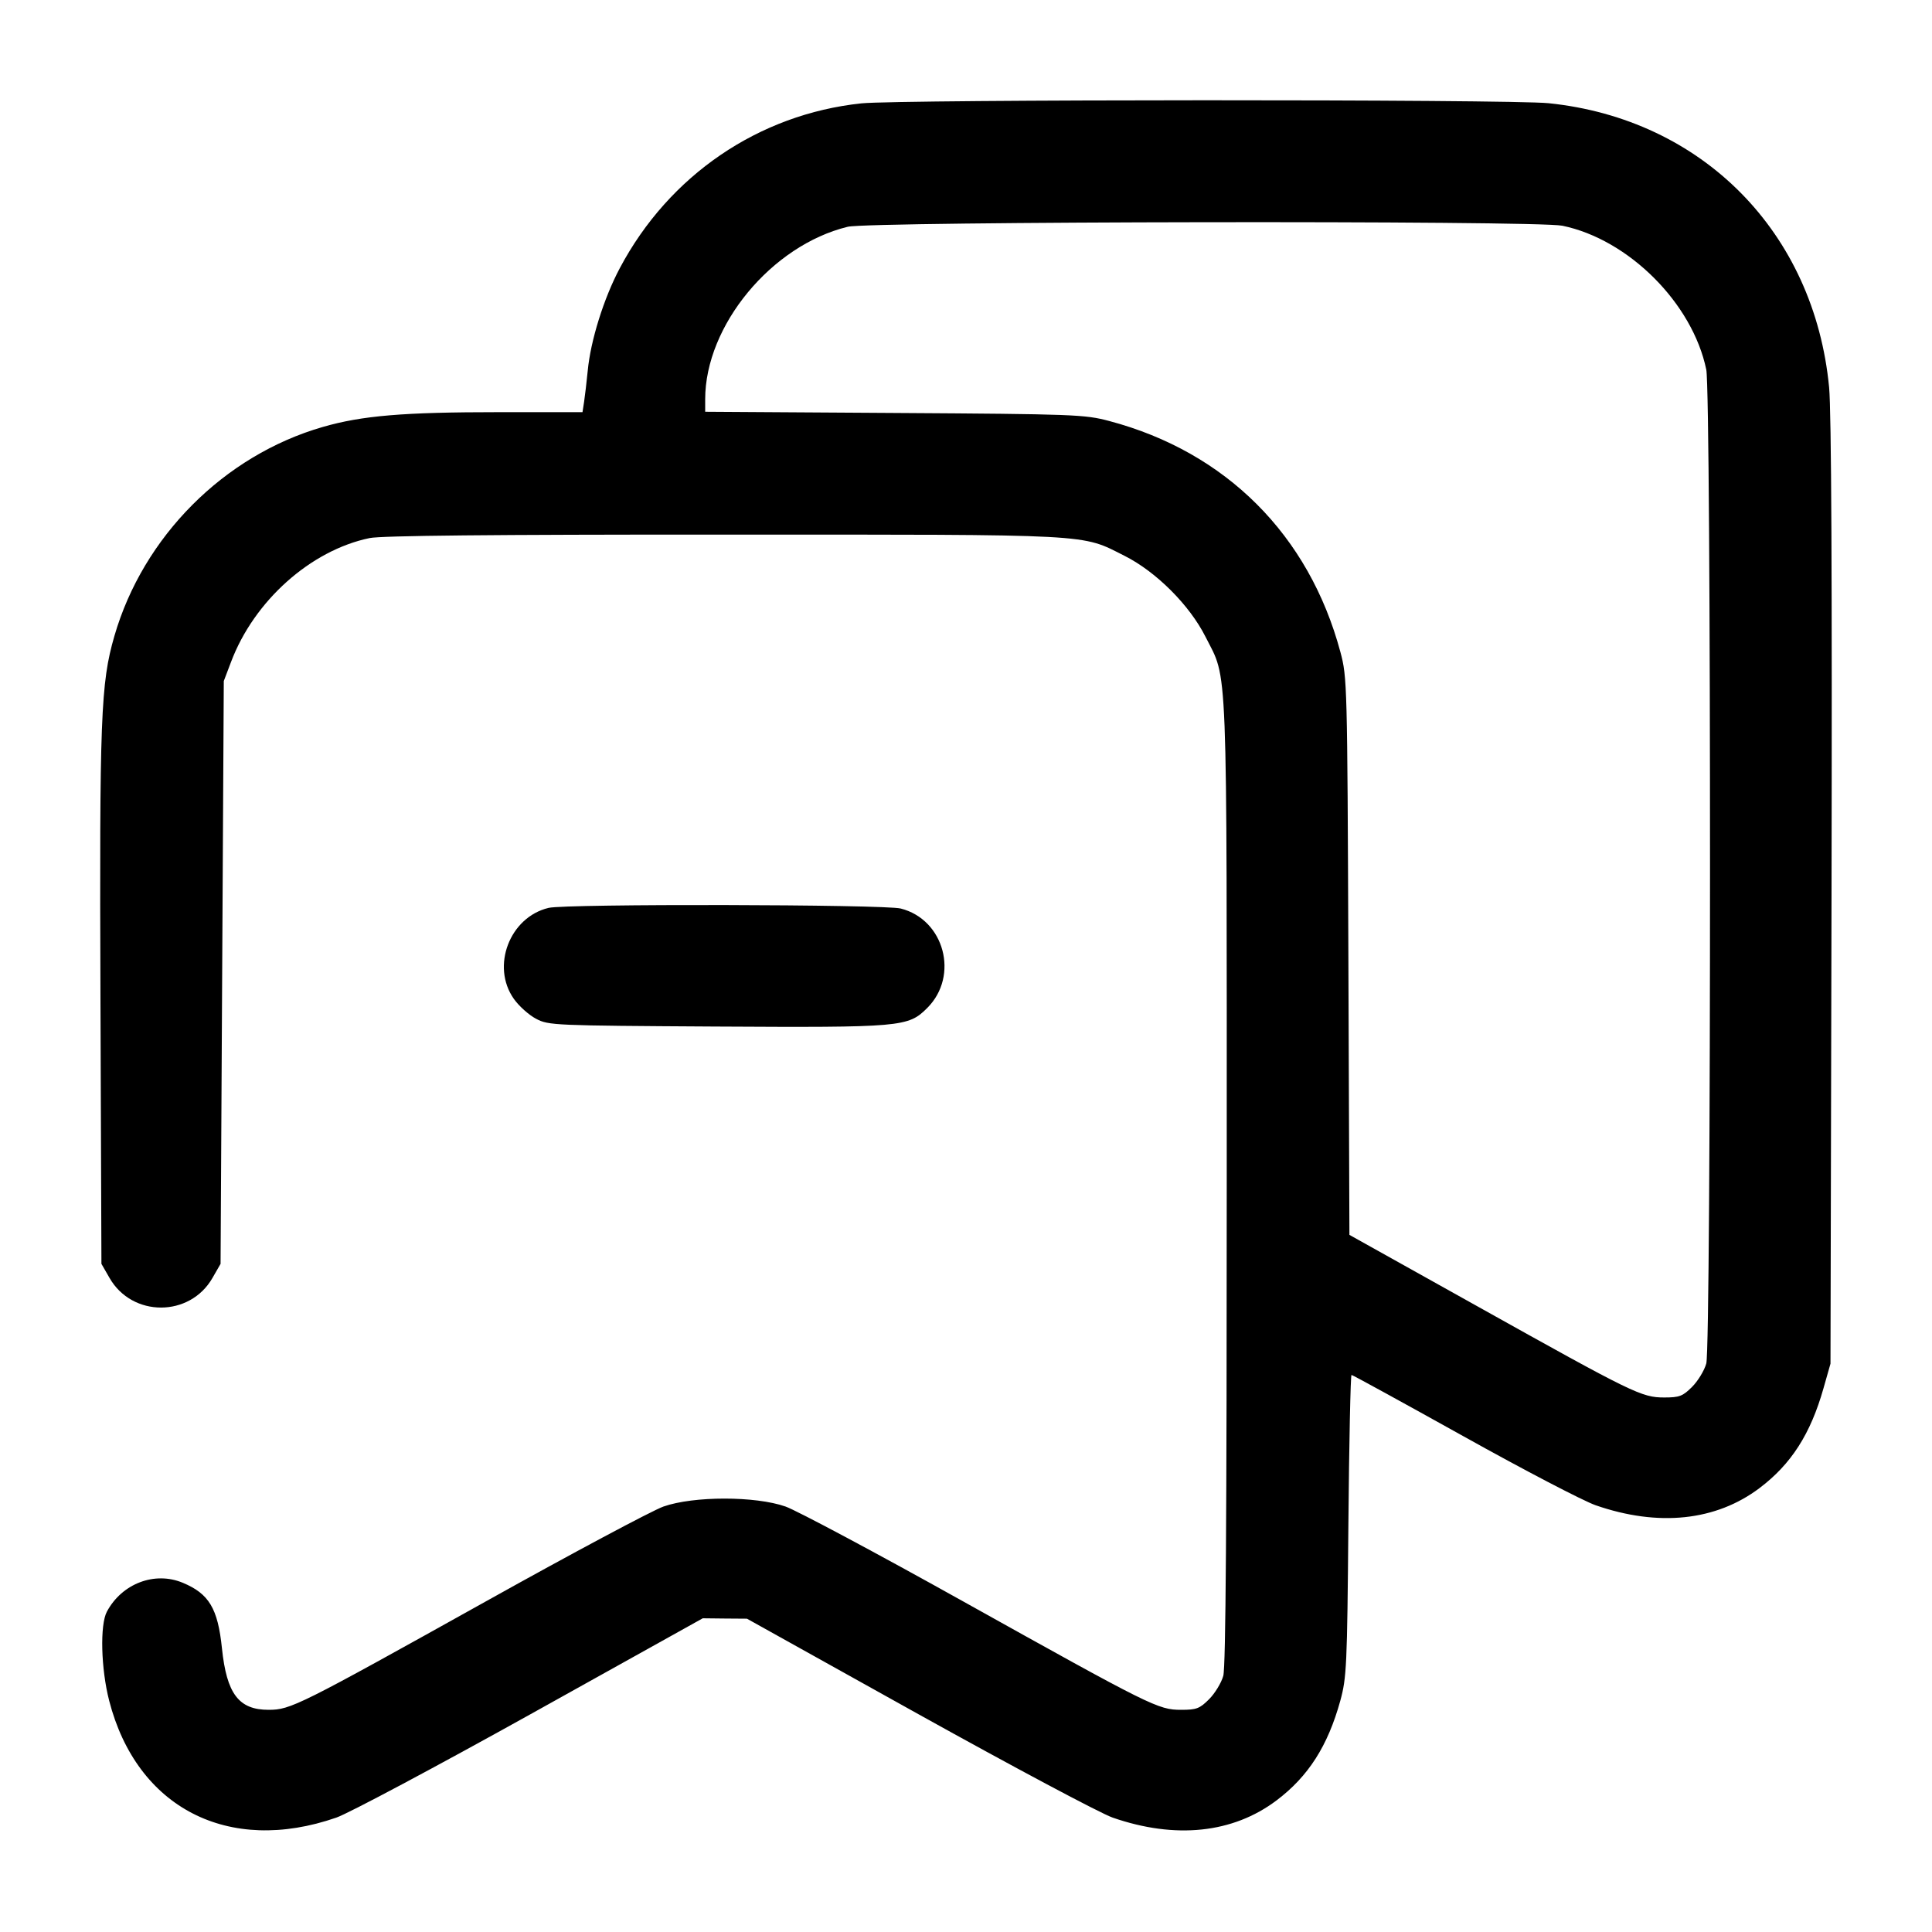 <svg width="24" height="24" viewBox="0 0 24 24" fill="none" xmlns="http://www.w3.org/2000/svg"><path d="M10.700 1.284 C 9.424 1.419,8.312 2.177,7.700 3.330 C 7.501 3.704,7.336 4.231,7.301 4.606 C 7.287 4.746,7.267 4.918,7.256 4.990 L 7.236 5.120 6.202 5.120 C 5.008 5.120,4.498 5.163,4.009 5.304 C 2.783 5.658,1.779 6.665,1.421 7.901 C 1.251 8.487,1.235 8.909,1.248 12.420 L 1.260 15.700 1.360 15.874 C 1.641 16.366,2.359 16.366,2.640 15.874 L 2.740 15.700 2.760 12.080 L 2.780 8.460 2.870 8.223 C 3.156 7.464,3.859 6.836,4.592 6.684 C 4.738 6.654,6.106 6.640,8.992 6.641 C 13.632 6.641,13.424 6.630,13.970 6.905 C 14.362 7.102,14.778 7.518,14.975 7.910 C 15.255 8.465,15.239 8.059,15.239 14.680 C 15.239 18.899,15.227 20.707,15.196 20.818 C 15.172 20.905,15.092 21.036,15.020 21.108 C 14.903 21.225,14.863 21.240,14.673 21.240 C 14.388 21.240,14.306 21.199,11.959 19.890 C 10.891 19.294,9.901 18.766,9.759 18.715 C 9.384 18.583,8.616 18.583,8.241 18.715 C 8.099 18.766,7.109 19.294,6.041 19.890 C 3.709 21.190,3.610 21.240,3.337 21.240 C 2.966 21.240,2.816 21.042,2.757 20.475 C 2.706 19.981,2.597 19.798,2.271 19.662 C 1.922 19.516,1.515 19.671,1.328 20.020 C 1.240 20.184,1.254 20.729,1.356 21.126 C 1.699 22.458,2.837 23.045,4.178 22.579 C 4.331 22.526,5.417 21.947,6.593 21.293 L 8.730 20.103 9.005 20.106 L 9.279 20.108 11.412 21.296 C 12.585 21.948,13.669 22.526,13.822 22.579 C 14.601 22.849,15.316 22.774,15.858 22.365 C 16.253 22.067,16.495 21.688,16.650 21.126 C 16.728 20.840,16.735 20.699,16.750 18.950 C 16.759 17.921,16.777 17.080,16.789 17.080 C 16.802 17.080,17.427 17.423,18.178 17.841 C 18.929 18.260,19.669 18.646,19.822 18.699 C 20.601 18.969,21.316 18.894,21.858 18.485 C 22.251 18.188,22.491 17.814,22.652 17.246 L 22.739 16.940 22.752 11.100 C 22.760 7.168,22.750 5.114,22.722 4.813 C 22.538 2.886,21.148 1.478,19.237 1.282 C 18.749 1.232,11.179 1.234,10.700 1.284 M19.408 2.804 C 20.232 2.974,21.026 3.768,21.196 4.592 C 21.258 4.891,21.258 16.715,21.196 16.938 C 21.172 17.025,21.092 17.156,21.020 17.228 C 20.904 17.344,20.863 17.360,20.674 17.360 C 20.393 17.360,20.289 17.309,18.352 16.227 L 16.763 15.340 16.750 11.880 C 16.737 8.490,16.735 8.413,16.651 8.100 C 16.261 6.646,15.230 5.615,13.780 5.230 C 13.475 5.149,13.353 5.144,11.110 5.130 L 8.760 5.115 8.760 4.960 C 8.760 4.044,9.585 3.047,10.531 2.817 C 10.811 2.750,19.084 2.737,19.408 2.804 M6.815 11.278 C 6.331 11.393,6.098 12.004,6.383 12.408 C 6.447 12.499,6.572 12.610,6.660 12.656 C 6.815 12.738,6.880 12.740,8.875 12.752 C 11.208 12.765,11.281 12.759,11.519 12.521 C 11.918 12.122,11.731 11.423,11.189 11.286 C 10.980 11.234,7.031 11.226,6.815 11.278 " stroke="none" fill-rule="evenodd" fill="black"></path></svg>